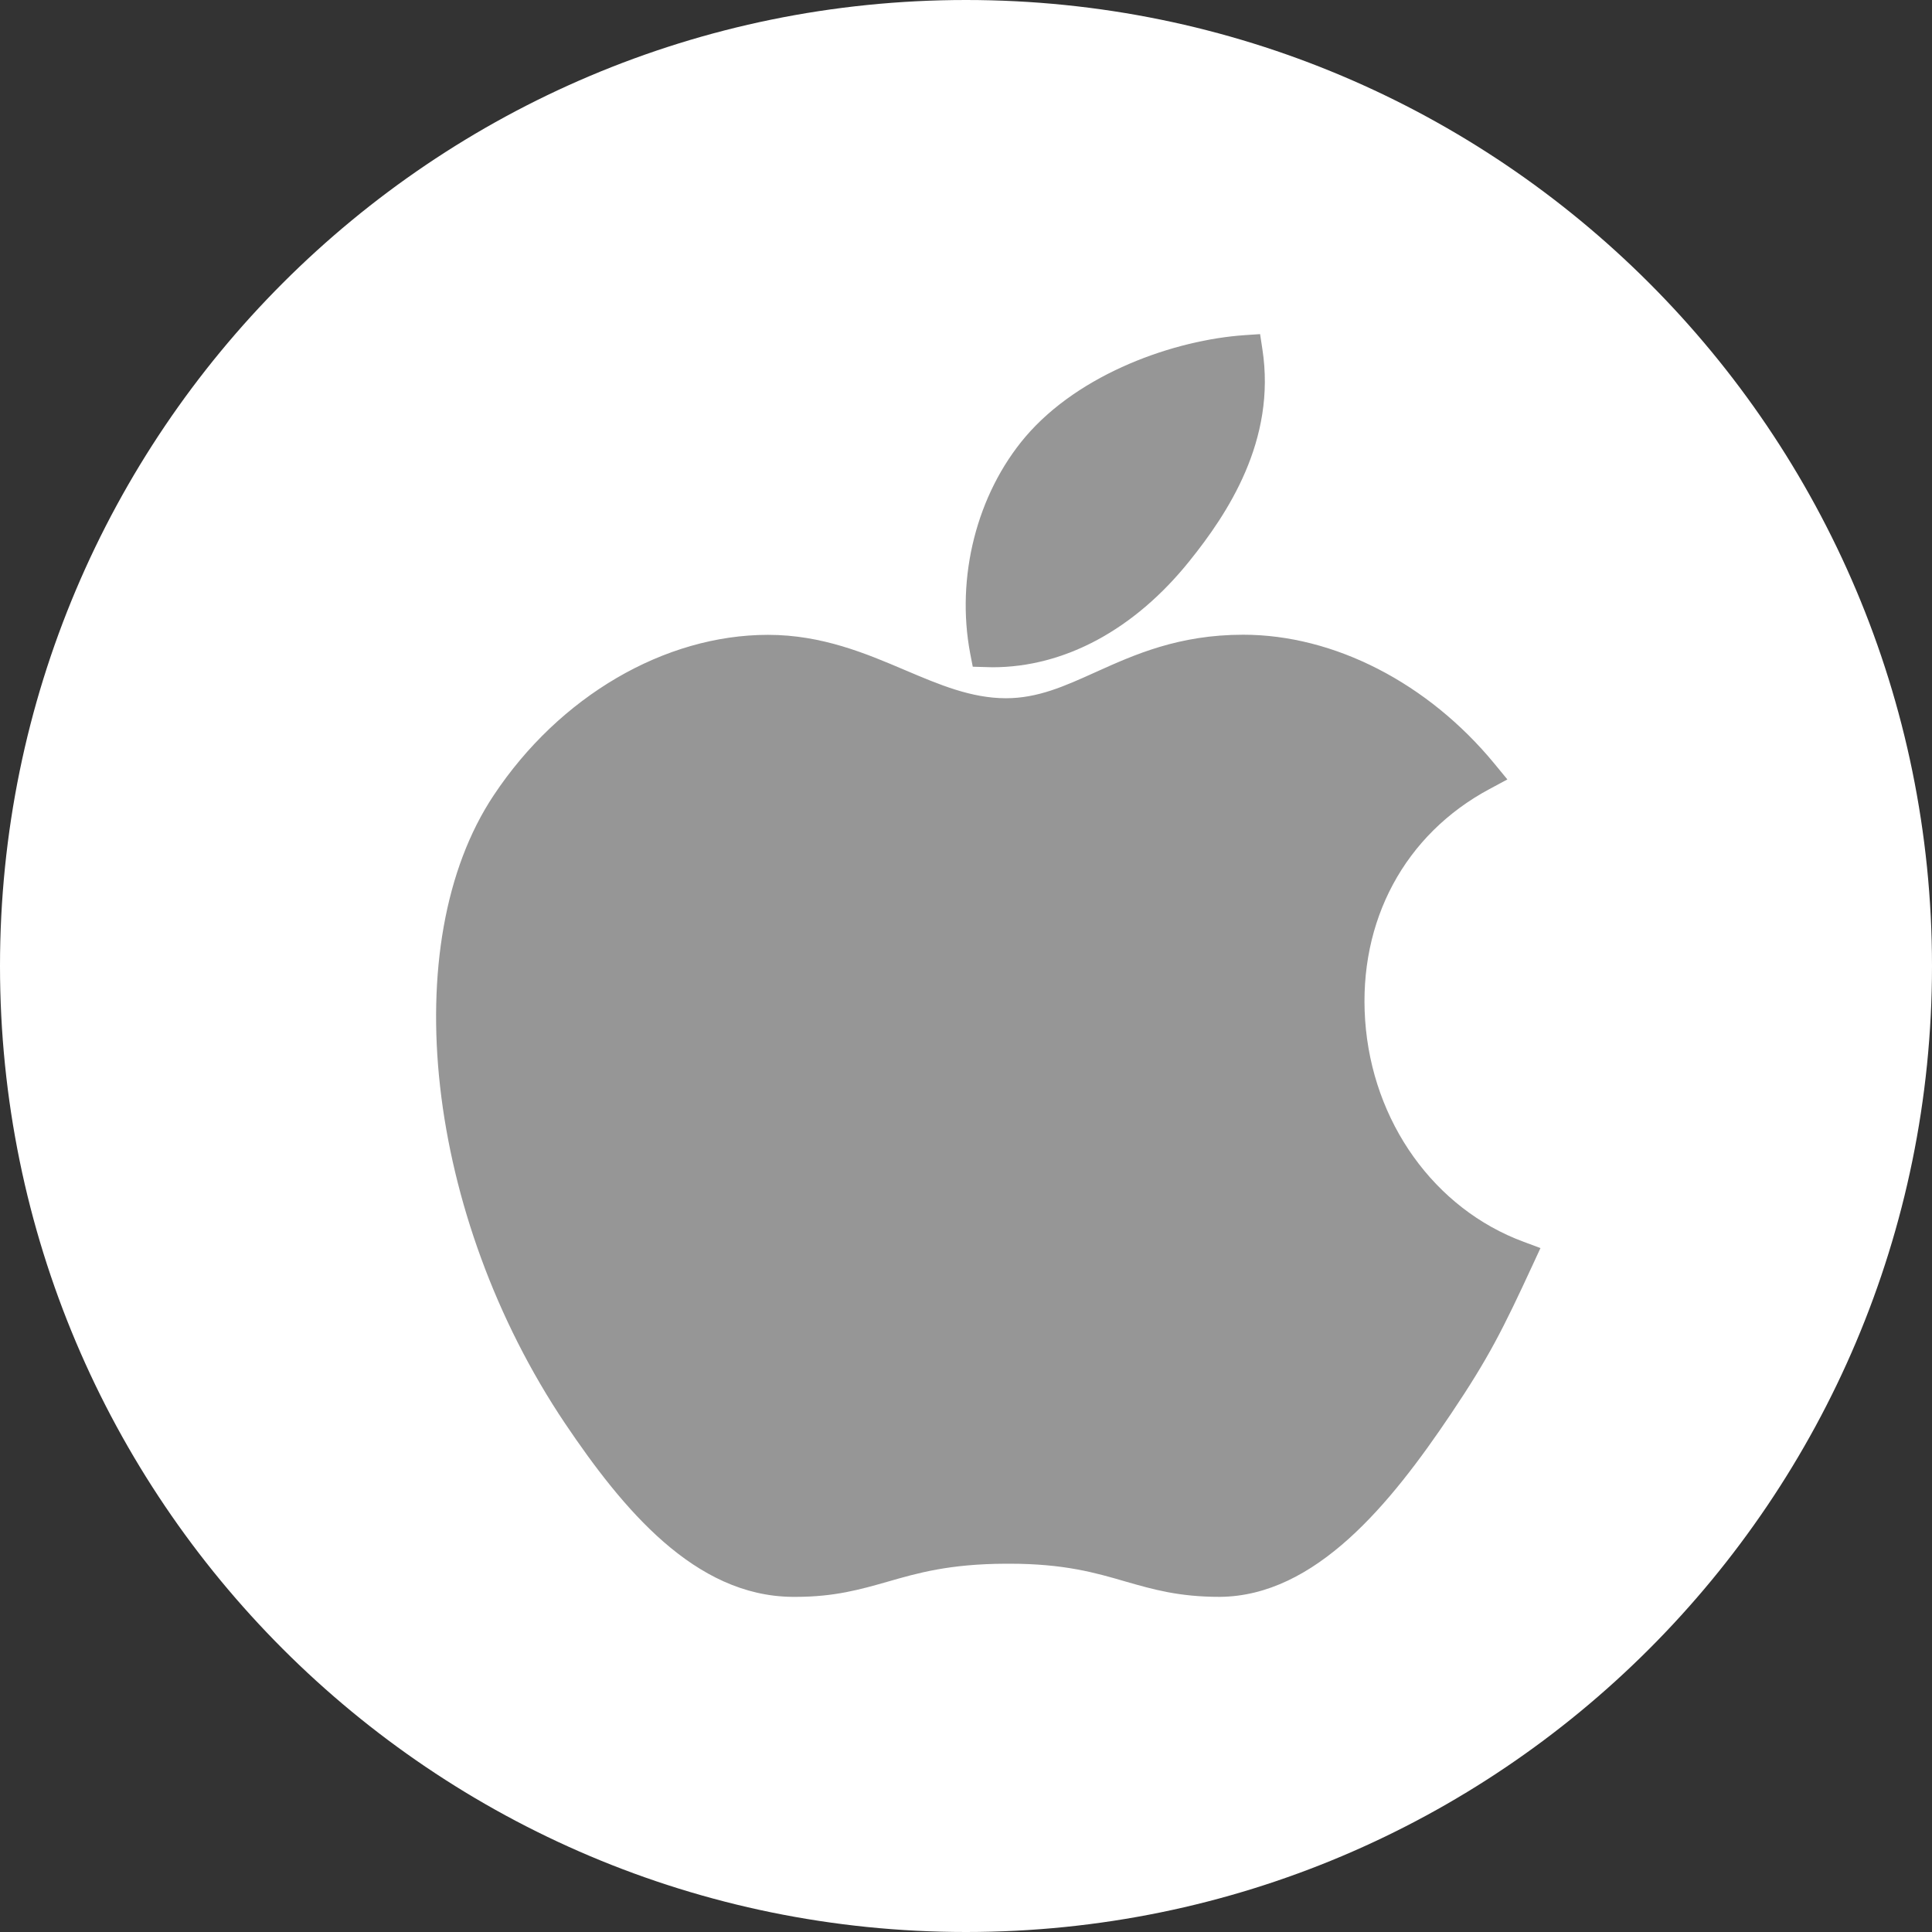 <svg width="32" height="32" viewBox="0 0 32 32" fill="none" xmlns="http://www.w3.org/2000/svg">
<rect x="0" y="0" width="32" height="32" fill="#333333" stroke="none"/>
<g clip-path="url(#clip0_152_15)">
<path d="M16 0C7.163 0 0 7.163 0 16C0 24.837 7.163 32 16 32C24.837 32 32 24.837 32 16C32 7.163 24.837 0 16 0Z" fill="white"/>
<path d="M25.141 20.826C24.657 21.872 24.427 22.339 23.806 23.262C22.939 24.552 21.715 26.162 20.201 26.173C18.856 26.184 18.479 25.611 16.653 25.625C14.827 25.634 14.475 26.189 13.127 26.174C11.615 26.162 10.456 24.711 9.589 23.424C7.208 19.88 6.952 15.51 8.406 13.326C9.466 11.729 11.145 10.79 12.721 10.79C14.326 10.79 15.336 11.841 16.662 11.841C17.951 11.841 18.735 10.789 20.592 10.789C21.996 10.789 23.481 11.537 24.541 12.826C21.204 14.614 21.827 19.6 25.141 20.826Z" fill="#969696"/>
<path d="M13.18 26.449H13.125C11.504 26.436 10.312 24.99 9.36 23.578C7.046 20.133 6.548 15.62 8.177 13.173C9.265 11.533 11.007 10.515 12.721 10.515C13.618 10.515 14.348 10.826 14.992 11.1C15.555 11.339 16.086 11.565 16.662 11.565C17.189 11.565 17.631 11.366 18.142 11.135C18.787 10.844 19.52 10.513 20.592 10.513C22.097 10.513 23.653 11.312 24.754 12.651L24.967 12.91L24.671 13.069C23.268 13.82 22.498 15.251 22.611 16.898C22.727 18.581 23.757 20.022 25.236 20.568L25.515 20.672L25.39 20.942C24.89 22.024 24.659 22.485 24.034 23.416C23.031 24.909 21.791 26.437 20.203 26.449C20.202 26.449 20.202 26.449 20.201 26.449C19.524 26.449 19.096 26.325 18.642 26.195C18.142 26.049 17.623 25.9 16.72 25.9H16.656C15.723 25.904 15.201 26.054 14.698 26.199C14.247 26.327 13.821 26.449 13.18 26.449ZM12.721 11.065C11.189 11.065 9.623 11.989 8.635 13.477C7.149 15.709 7.658 20.056 9.817 23.27C10.689 24.564 11.764 25.888 13.13 25.899L13.18 26.174V25.899C13.744 25.899 14.116 25.793 14.546 25.669C15.061 25.522 15.644 25.355 16.652 25.349H16.72C17.701 25.349 18.282 25.517 18.795 25.665C19.229 25.791 19.603 25.898 20.166 25.898C21.532 25.888 22.655 24.482 23.578 23.108C24.128 22.289 24.363 21.844 24.77 20.971C23.237 20.28 22.186 18.728 22.063 16.936C21.942 15.185 22.704 13.647 24.116 12.755C23.137 11.69 21.84 11.063 20.591 11.063C19.638 11.063 18.992 11.354 18.368 11.636C17.822 11.882 17.307 12.115 16.662 12.115C15.974 12.115 15.365 11.856 14.776 11.605C14.151 11.34 13.506 11.065 12.721 11.065Z" fill="#969696"/>
<path d="M19.486 9.12C20.21 8.221 20.837 7.118 20.638 5.825C19.458 5.904 18 6.468 17.194 7.412C16.464 8.273 16.105 9.538 16.341 10.775C17.628 10.814 18.713 10.085 19.486 9.12Z" fill="#969696"/>
<path d="M16.439 11.052L16.112 11.043L16.07 10.827C15.829 9.56 16.179 8.183 16.984 7.235C17.885 6.179 19.459 5.629 20.619 5.551L20.871 5.534L20.909 5.783C21.142 7.294 20.331 8.51 19.701 9.293C18.791 10.427 17.633 11.052 16.439 11.052ZM20.394 6.125C19.407 6.252 18.129 6.74 17.403 7.591C16.75 8.359 16.442 9.456 16.575 10.498C17.552 10.452 18.504 9.905 19.272 8.948C20.092 7.929 20.453 7.025 20.394 6.125Z" fill="#969696"/>
</g>
<defs>
<clipPath id="clip0_152_15">
<rect width="32" height="32" fill="white"/>
</clipPath>
</defs>
</svg>
